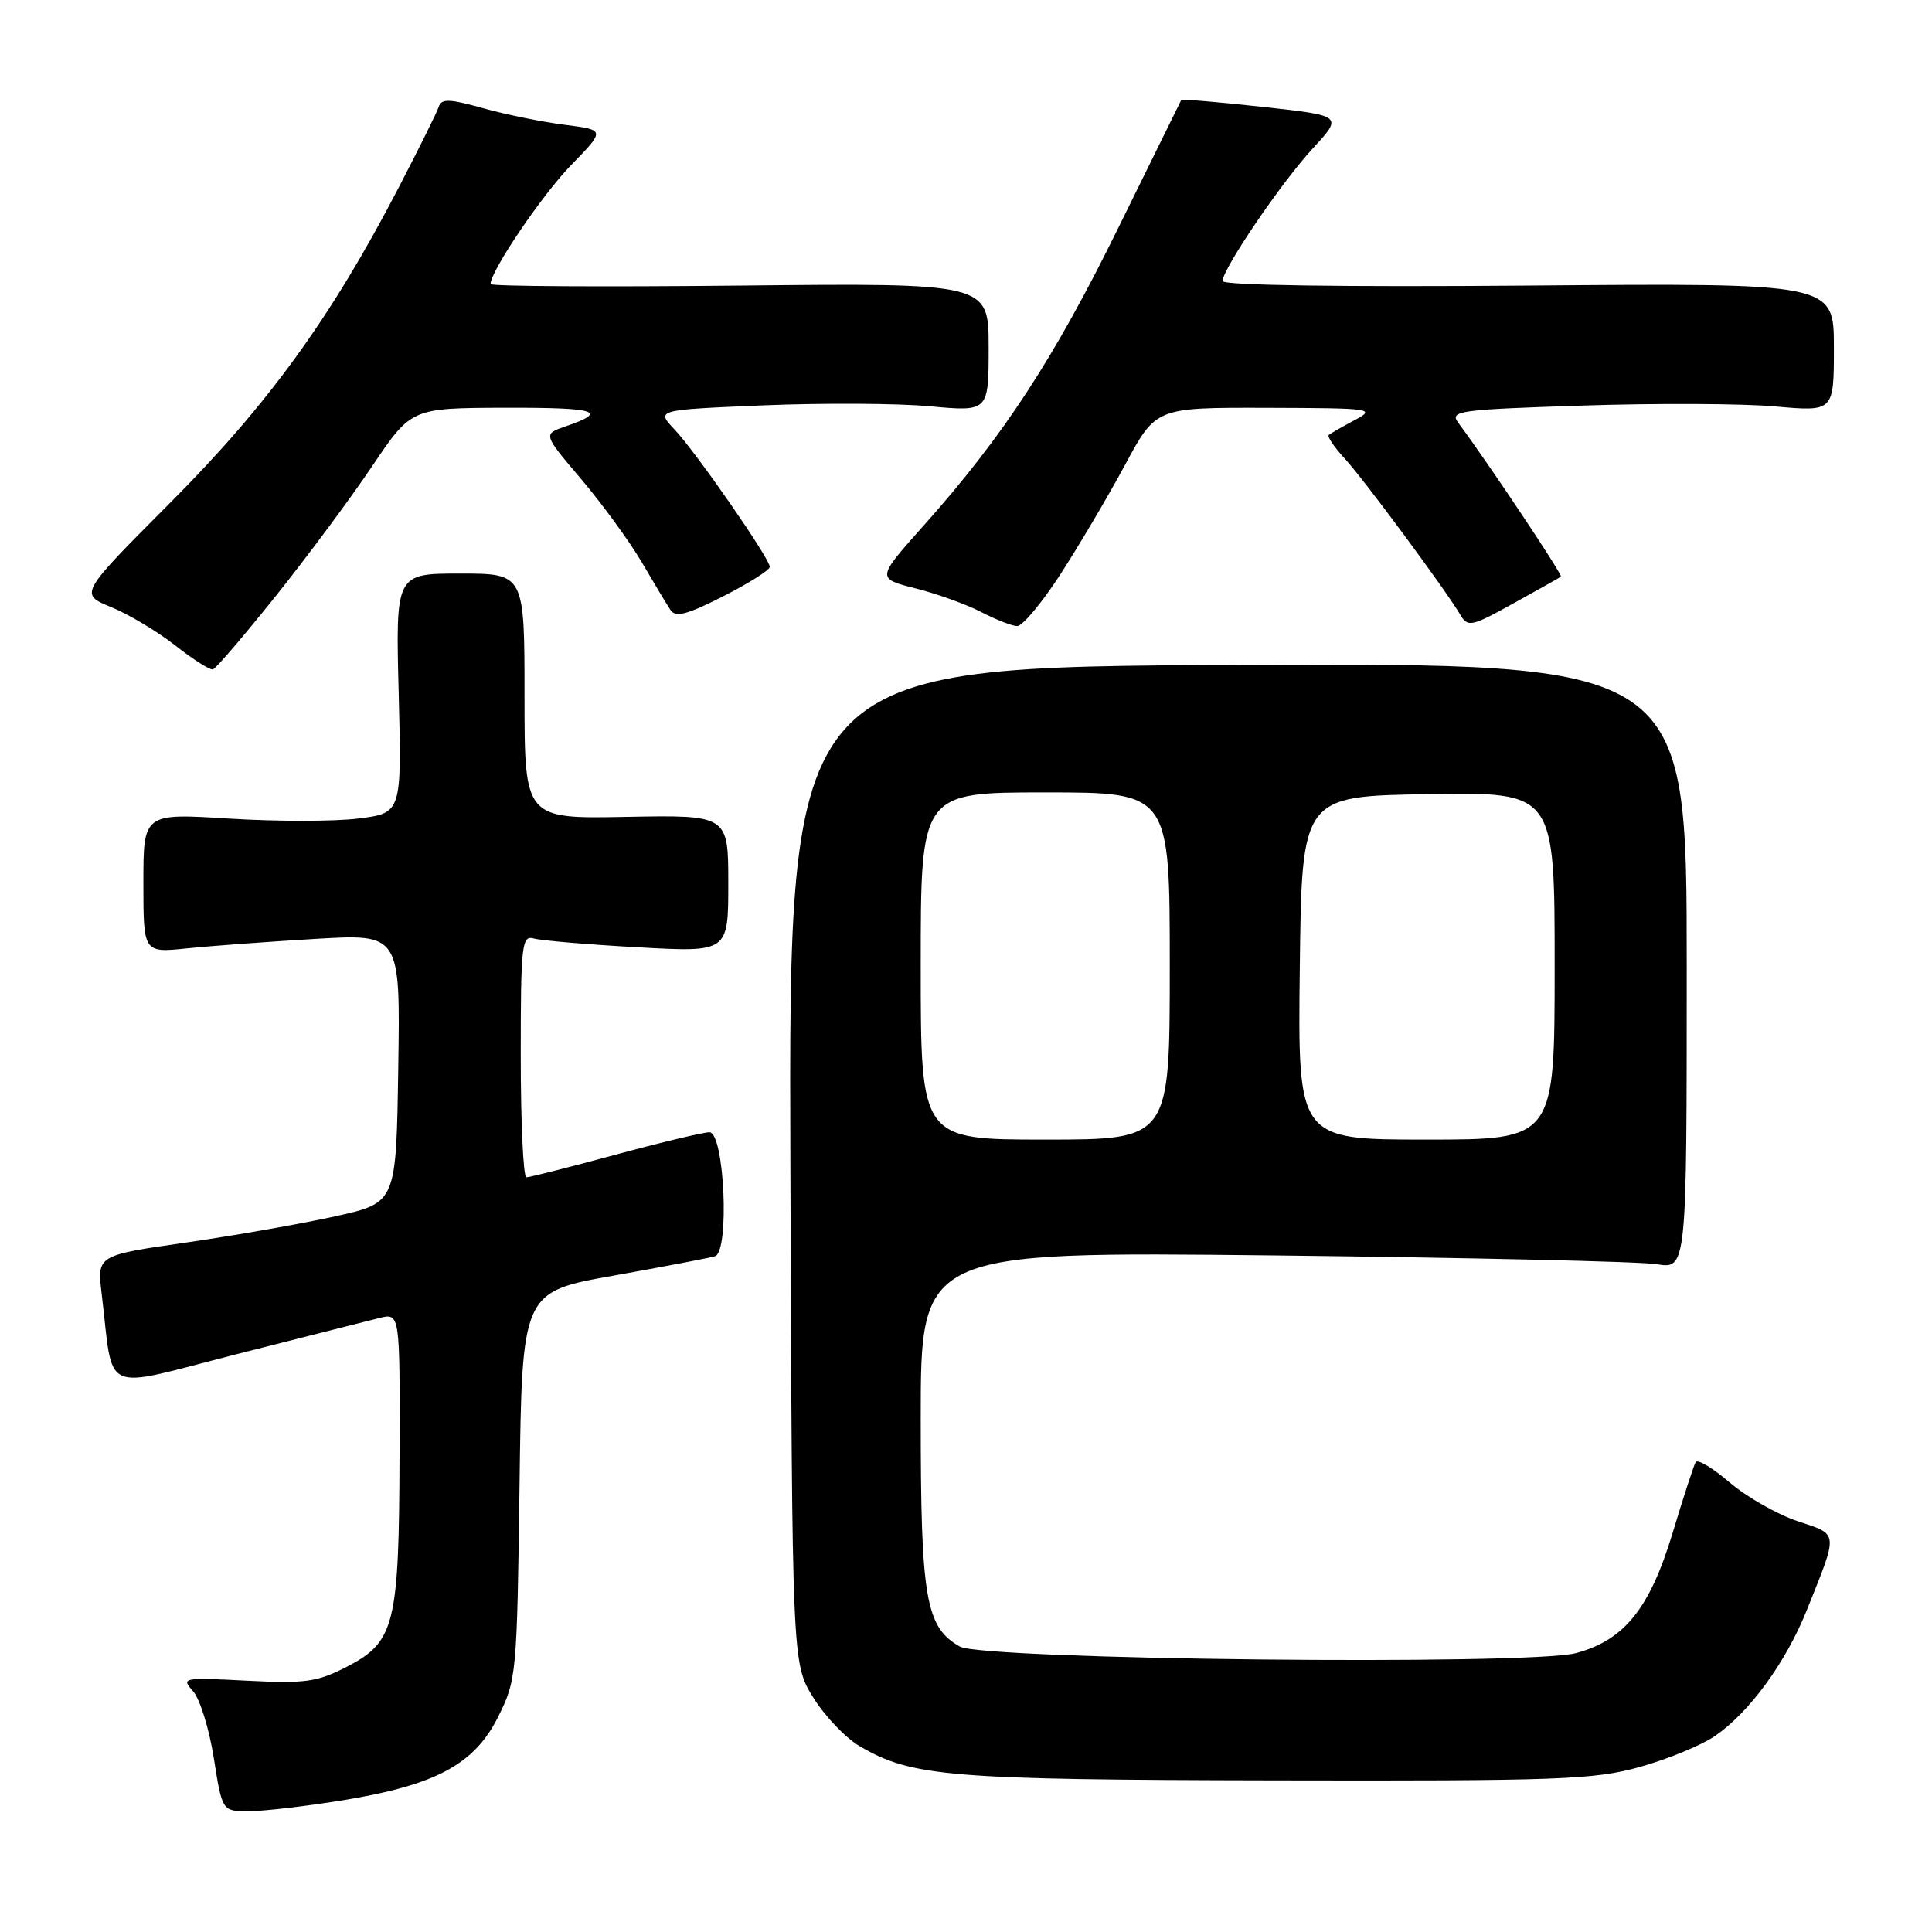 <?xml version="1.0" encoding="UTF-8" standalone="no"?>
<!DOCTYPE svg PUBLIC "-//W3C//DTD SVG 1.1//EN" "http://www.w3.org/Graphics/SVG/1.1/DTD/svg11.dtd" >
<svg xmlns="http://www.w3.org/2000/svg" xmlns:xlink="http://www.w3.org/1999/xlink" version="1.1" viewBox="0 0 256 256">
 <g >
 <path fill="currentColor"
d=" M 45.34 238.56 C 57.72 236.55 62.85 233.80 66.00 227.50 C 68.44 222.62 68.51 221.88 68.84 196.84 C 69.17 171.18 69.17 171.18 81.34 169.02 C 88.03 167.82 94.06 166.68 94.74 166.46 C 96.70 165.85 95.99 150.02 94.00 150.03 C 93.17 150.04 87.55 151.38 81.50 153.02 C 75.45 154.66 70.16 156.00 69.75 156.00 C 69.34 156.00 69.00 148.77 69.00 139.93 C 69.00 125.11 69.14 123.90 70.75 124.36 C 71.71 124.63 77.90 125.16 84.50 125.52 C 96.50 126.19 96.50 126.19 96.50 117.09 C 96.50 107.99 96.50 107.99 83.00 108.24 C 69.50 108.50 69.50 108.50 69.50 92.25 C 69.50 76.00 69.50 76.00 60.96 76.00 C 52.42 76.00 52.42 76.00 52.83 91.87 C 53.23 107.74 53.23 107.74 47.47 108.46 C 44.31 108.86 36.60 108.86 30.36 108.47 C 19.00 107.76 19.00 107.76 19.00 117.01 C 19.00 126.26 19.00 126.26 24.75 125.67 C 27.91 125.34 35.57 124.78 41.77 124.41 C 53.05 123.74 53.05 123.74 52.77 141.56 C 52.50 159.37 52.50 159.37 44.50 161.15 C 40.10 162.13 31.18 163.70 24.68 164.64 C 12.86 166.34 12.86 166.34 13.47 171.42 C 15.11 185.01 13.08 184.10 31.30 179.45 C 40.21 177.19 48.74 175.02 50.25 174.65 C 53.00 173.96 53.00 173.96 52.94 192.73 C 52.88 215.29 52.31 217.56 46.00 220.83 C 42.02 222.88 40.48 223.10 32.71 222.70 C 24.24 222.26 23.97 222.31 25.57 224.08 C 26.48 225.08 27.72 229.08 28.33 232.95 C 29.44 240.00 29.44 240.00 32.97 240.00 C 34.91 239.99 40.48 239.35 45.34 238.56 Z  M 217.26 234.14 C 220.95 233.11 225.44 231.27 227.24 230.03 C 231.80 226.90 236.62 220.30 239.40 213.38 C 243.63 202.84 243.69 203.39 238.18 201.56 C 235.49 200.66 231.45 198.36 229.21 196.45 C 226.97 194.53 224.94 193.31 224.69 193.73 C 224.44 194.15 223.05 198.41 221.61 203.19 C 218.59 213.15 215.23 217.32 208.85 219.04 C 202.68 220.70 130.25 219.93 127.17 218.17 C 122.65 215.60 122.00 211.80 122.00 187.95 C 122.00 165.84 122.00 165.84 168.75 166.35 C 194.46 166.64 217.30 167.16 219.50 167.51 C 223.50 168.16 223.50 168.16 223.50 128.01 C 223.50 87.85 223.50 87.85 164.00 88.11 C 104.50 88.37 104.50 88.37 104.73 154.38 C 104.96 220.39 104.96 220.39 107.74 224.90 C 109.27 227.38 112.05 230.29 113.91 231.38 C 120.84 235.43 125.70 235.83 169.02 235.91 C 206.61 235.99 211.18 235.82 217.26 234.14 Z  M 36.52 79.00 C 40.70 73.78 46.45 66.03 49.31 61.78 C 54.50 54.07 54.50 54.07 66.92 54.03 C 79.13 54.00 80.76 54.51 74.90 56.51 C 71.95 57.53 71.95 57.53 77.03 63.51 C 79.82 66.81 83.43 71.75 85.04 74.50 C 86.65 77.25 88.35 80.09 88.83 80.81 C 89.51 81.85 91.00 81.46 95.85 79.00 C 99.23 77.28 102.00 75.53 102.00 75.11 C 102.00 74.01 92.25 59.95 89.37 56.90 C 86.92 54.31 86.92 54.31 101.21 53.71 C 109.07 53.39 118.99 53.44 123.25 53.84 C 131.00 54.55 131.00 54.55 131.00 46.03 C 131.00 37.50 131.00 37.50 98.00 37.84 C 79.85 38.03 65.00 37.94 65.00 37.64 C 65.00 35.91 71.83 25.82 75.69 21.86 C 80.21 17.22 80.21 17.22 74.86 16.54 C 71.91 16.17 67.04 15.18 64.03 14.34 C 59.51 13.08 58.49 13.05 58.13 14.16 C 57.89 14.90 55.47 19.77 52.75 25.00 C 43.83 42.15 35.49 53.65 22.57 66.60 C 10.50 78.71 10.50 78.71 14.74 80.45 C 17.07 81.40 20.89 83.69 23.24 85.54 C 25.58 87.38 27.82 88.80 28.21 88.70 C 28.61 88.59 32.34 84.22 36.52 79.00 Z  M 140.53 76.07 C 142.99 72.25 146.85 65.73 149.09 61.57 C 153.17 54.00 153.17 54.00 167.84 54.04 C 181.85 54.08 182.37 54.15 179.50 55.67 C 177.85 56.55 176.31 57.43 176.07 57.64 C 175.84 57.85 176.79 59.25 178.18 60.76 C 180.70 63.49 191.57 78.17 193.53 81.51 C 194.49 83.13 195.03 83.01 200.53 79.95 C 203.82 78.14 206.65 76.54 206.83 76.41 C 207.11 76.21 197.32 61.53 193.23 56.02 C 192.06 54.44 193.21 54.28 209.73 53.74 C 219.50 53.42 230.99 53.47 235.25 53.86 C 243.00 54.55 243.00 54.55 243.00 46.03 C 243.00 37.50 243.00 37.50 202.50 37.84 C 177.89 38.04 162.00 37.81 162.00 37.24 C 162.00 35.63 169.77 24.20 173.95 19.67 C 177.95 15.33 177.95 15.33 167.31 14.16 C 161.45 13.52 156.60 13.11 156.52 13.25 C 156.44 13.39 152.71 20.97 148.23 30.09 C 139.67 47.52 132.94 57.81 122.44 69.58 C 116.13 76.65 116.13 76.65 121.31 77.96 C 124.17 78.68 128.07 80.09 130.00 81.09 C 131.93 82.09 134.07 82.93 134.77 82.96 C 135.47 82.98 138.06 79.88 140.53 76.07 Z  M 122.00 128.00 C 122.00 105.00 122.00 105.00 138.50 105.00 C 155.00 105.00 155.00 105.00 155.00 128.00 C 155.00 151.00 155.00 151.00 138.50 151.00 C 122.00 151.00 122.00 151.00 122.00 128.00 Z  M 172.23 128.25 C 172.50 105.50 172.50 105.50 189.25 105.23 C 206.00 104.95 206.00 104.95 206.00 127.98 C 206.00 151.00 206.00 151.00 188.98 151.00 C 171.96 151.00 171.96 151.00 172.23 128.25 Z "/>
</g>
</svg>